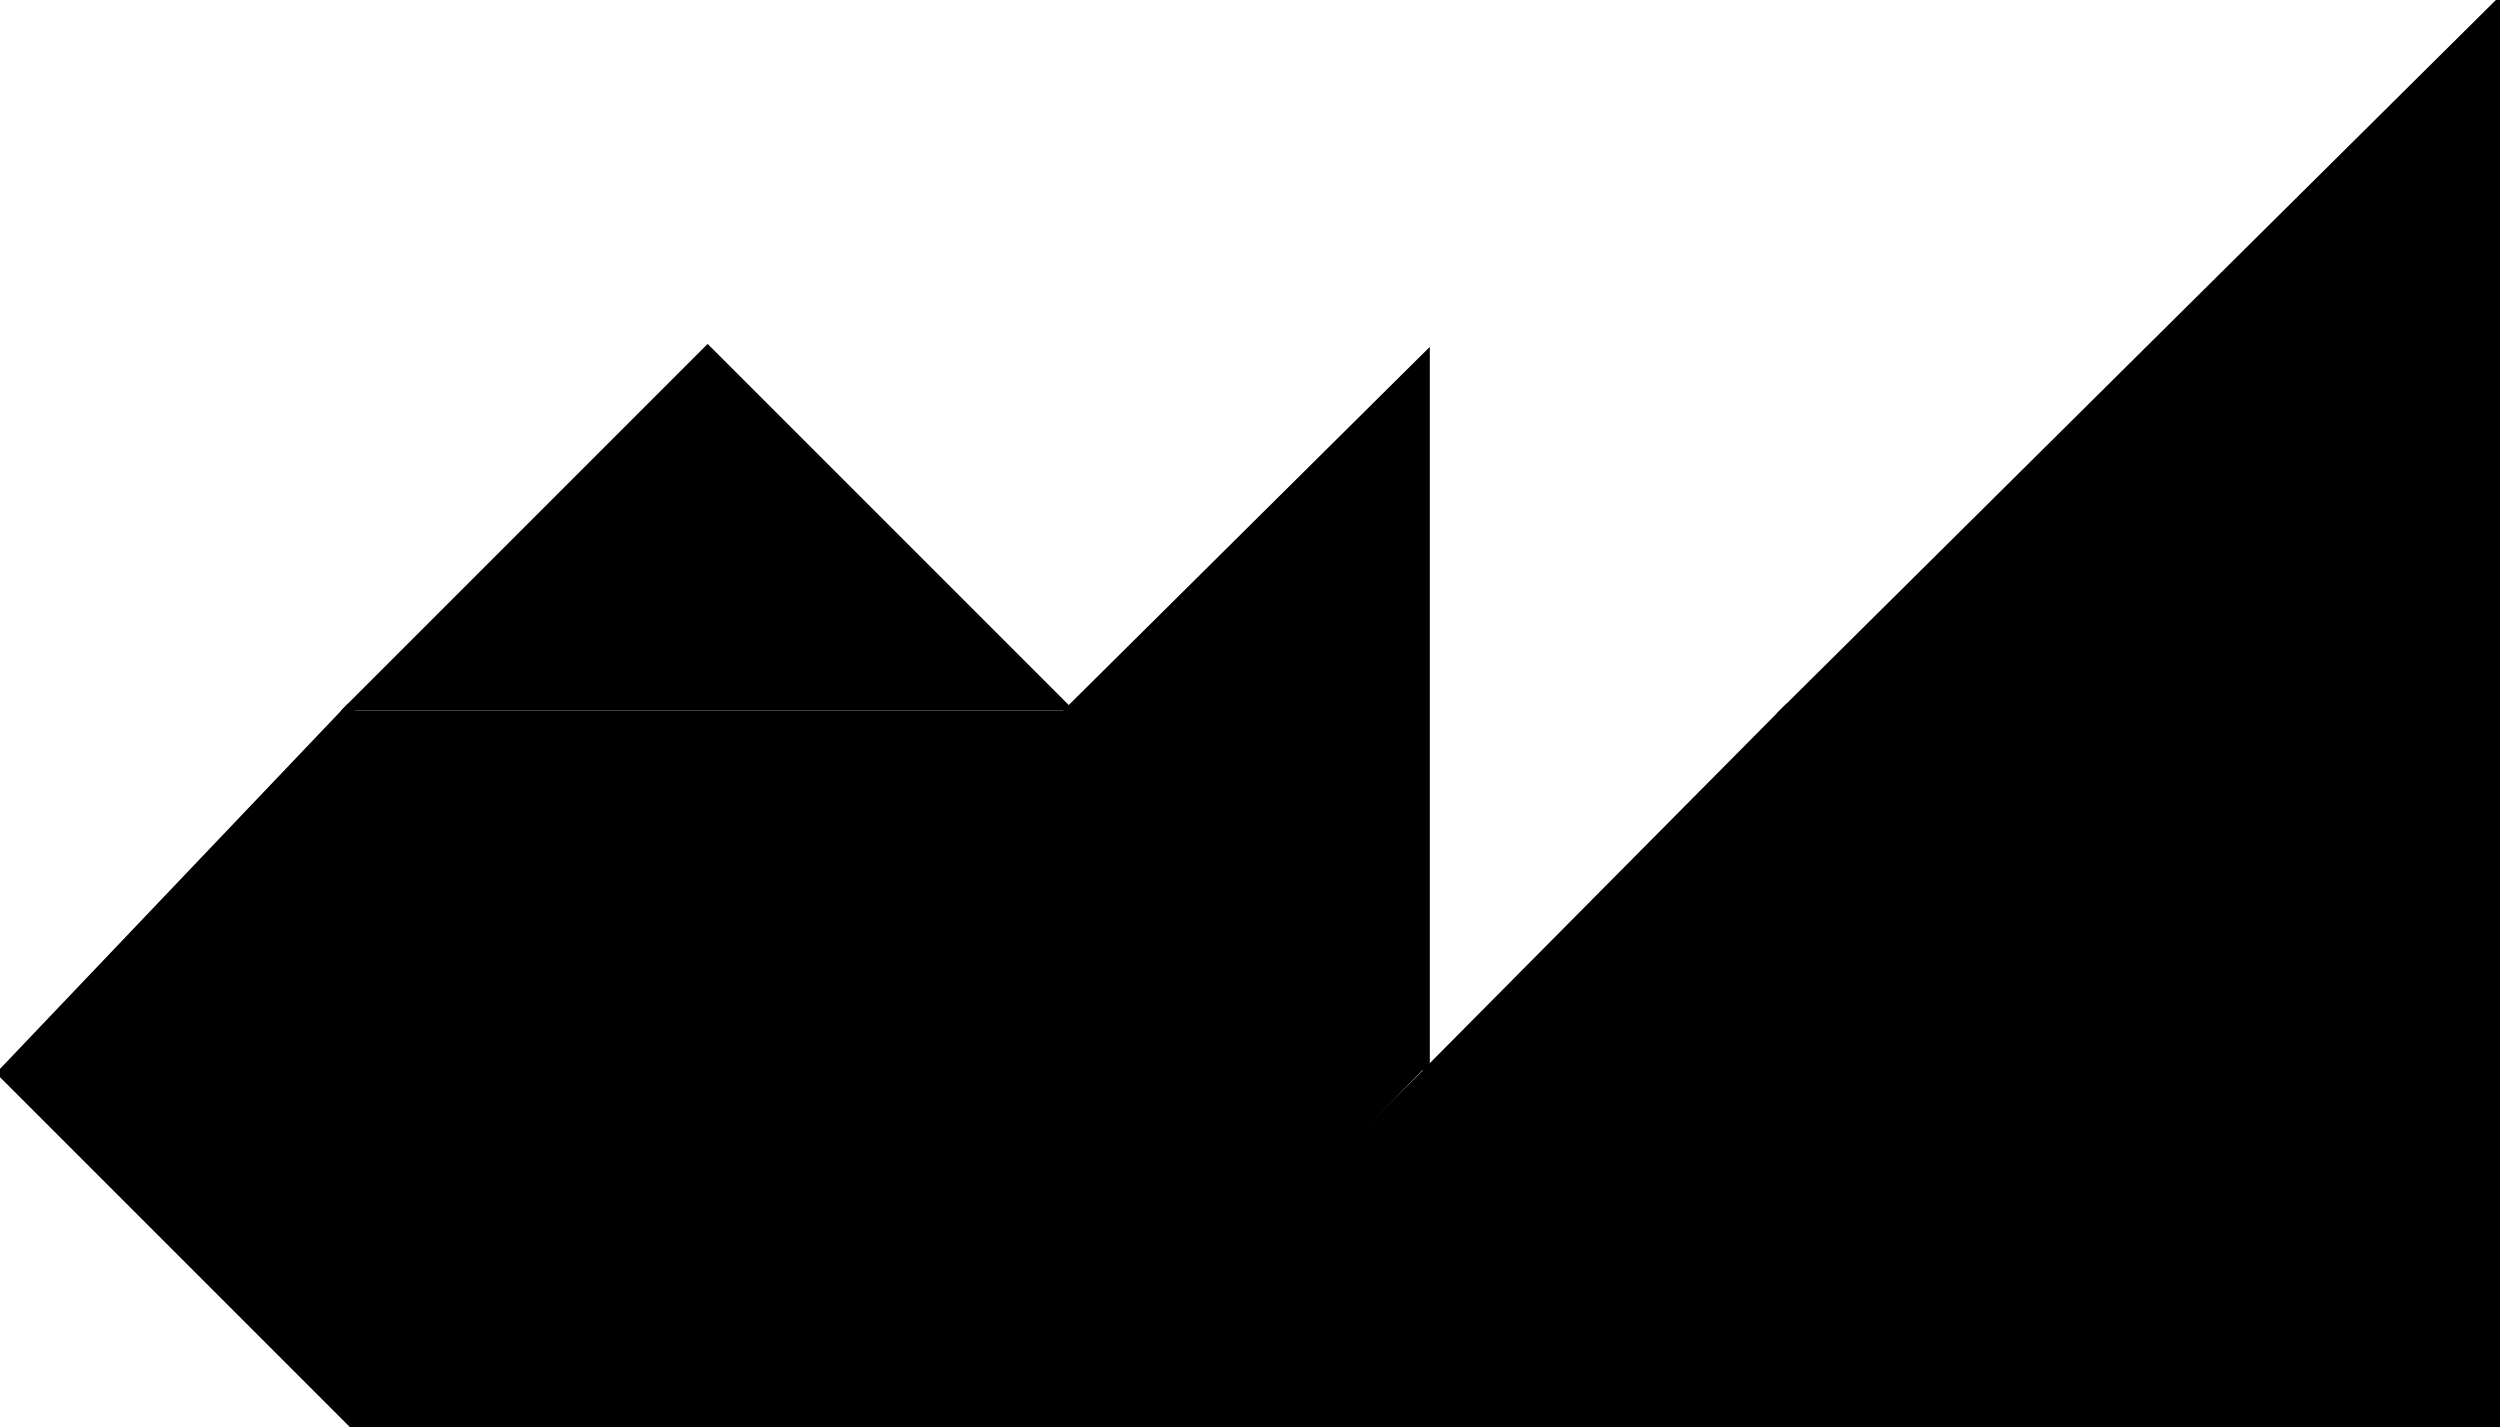 <?xml version="1.0" encoding="utf-8"?> <svg baseProfile="full" height="100%" version="1.1" viewBox="0 0 431.0 246.0" width="100%" xmlns="http://www.w3.org/2000/svg" xmlns:ev="http://www.w3.org/2001/xml-events" xmlns:xlink="http://www.w3.org/1999/xlink"><defs/><polygon fill="black" id="1" points="0.0,185.0 61.0,246.0 122.0,184.0 60.0,122.0" stroke="black" strokewidth="1"/><polygon fill="black" id="2" points="185.0,246.0 61.0,246.0 122.0,184.0 245.0,184.0" stroke="black" strokewidth="1"/><polygon fill="black" id="3" points="184.0,122.0 60.0,122.0 122.0,60.0" stroke="black" strokewidth="1"/><polygon fill="black" id="4" points="122.0,184.0 184.0,123.0 60.0,123.0" stroke="black" strokewidth="1"/><polygon fill="black" id="5" points="122.0,184.0 246.0,184.0 246.0,61.0" stroke="black" strokewidth="1"/><polygon fill="black" id="6" points="185.0,246.0 431.0,246.0 308.0,122.0" stroke="black" strokewidth="1"/><polygon fill="black" id="7" points="431.0,246.0 307.0,123.0 431.0,0.0" stroke="black" strokewidth="1"/></svg>